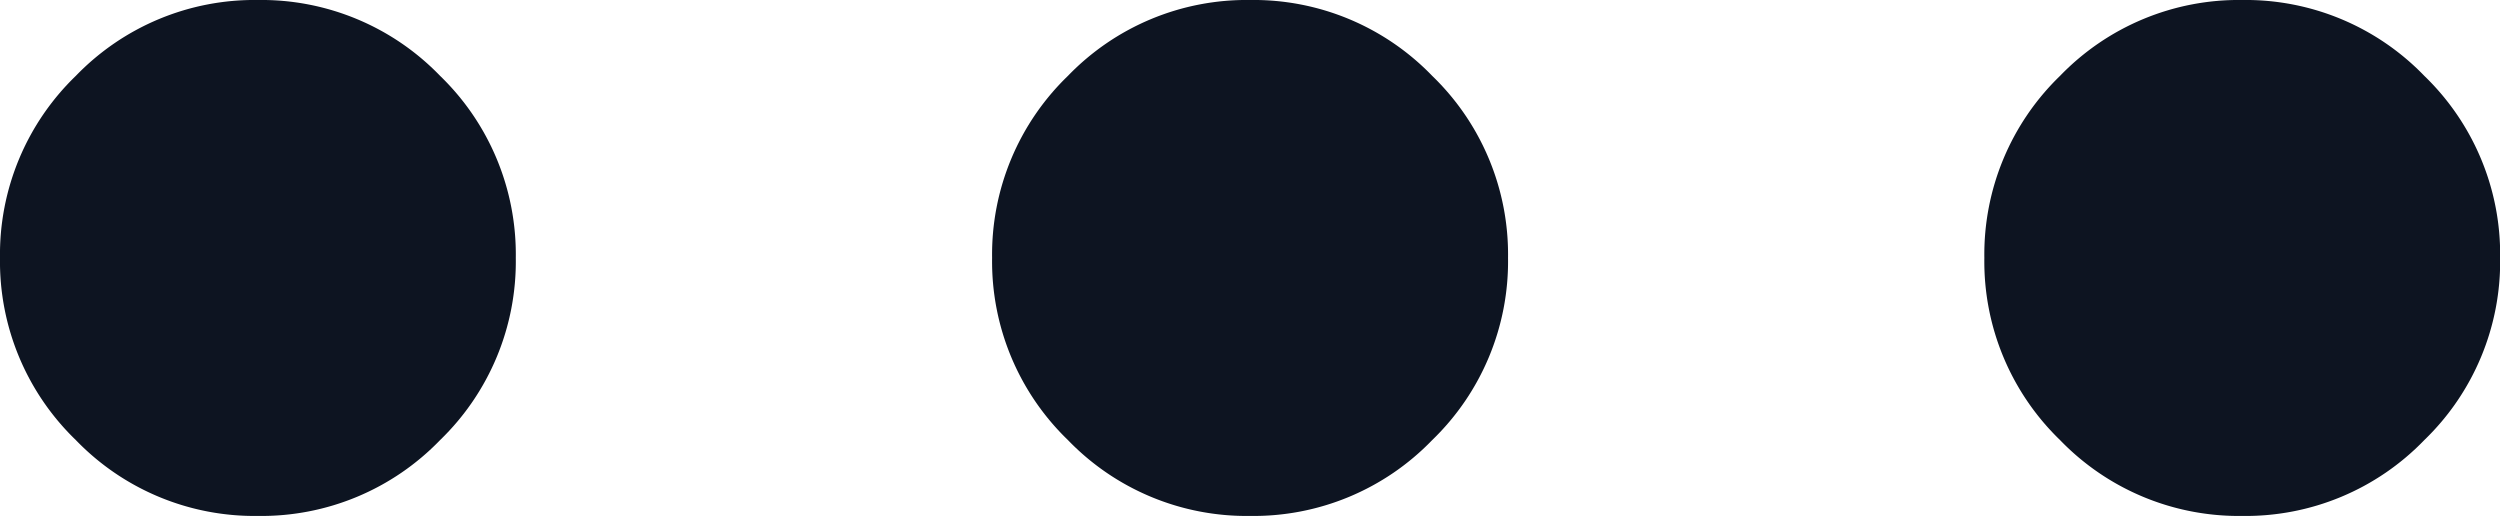 <svg xmlns="http://www.w3.org/2000/svg" width="17.667" height="3.646" viewBox="0 0 17.667 3.646">
  <path id="more_on" d="M9.632-18.64a1.754,1.754,0,0,1-1.287-.536,1.754,1.754,0,0,1-.536-1.287,1.754,1.754,0,0,1,.536-1.287,1.754,1.754,0,0,1,1.287-.536,1.755,1.755,0,0,1,1.287.536,1.755,1.755,0,0,1,.535,1.287,1.755,1.755,0,0,1-.535,1.287A1.755,1.755,0,0,1,9.632-18.64Zm7.011,0a1.754,1.754,0,0,1-1.287-.536,1.754,1.754,0,0,1-.536-1.287,1.754,1.754,0,0,1,.536-1.287,1.754,1.754,0,0,1,1.287-.536,1.754,1.754,0,0,1,1.287.536,1.754,1.754,0,0,1,.536,1.287,1.754,1.754,0,0,1-.536,1.287A1.754,1.754,0,0,1,16.643-18.64Zm7.011,0a1.755,1.755,0,0,1-1.287-.536,1.755,1.755,0,0,1-.535-1.287,1.755,1.755,0,0,1,.535-1.287,1.755,1.755,0,0,1,1.287-.536,1.754,1.754,0,0,1,1.287.536,1.754,1.754,0,0,1,.536,1.287,1.754,1.754,0,0,1-.536,1.287A1.754,1.754,0,0,1,23.653-18.64Z" transform="translate(-7.809 22.286)" fill="#0d1421"/>
</svg>
